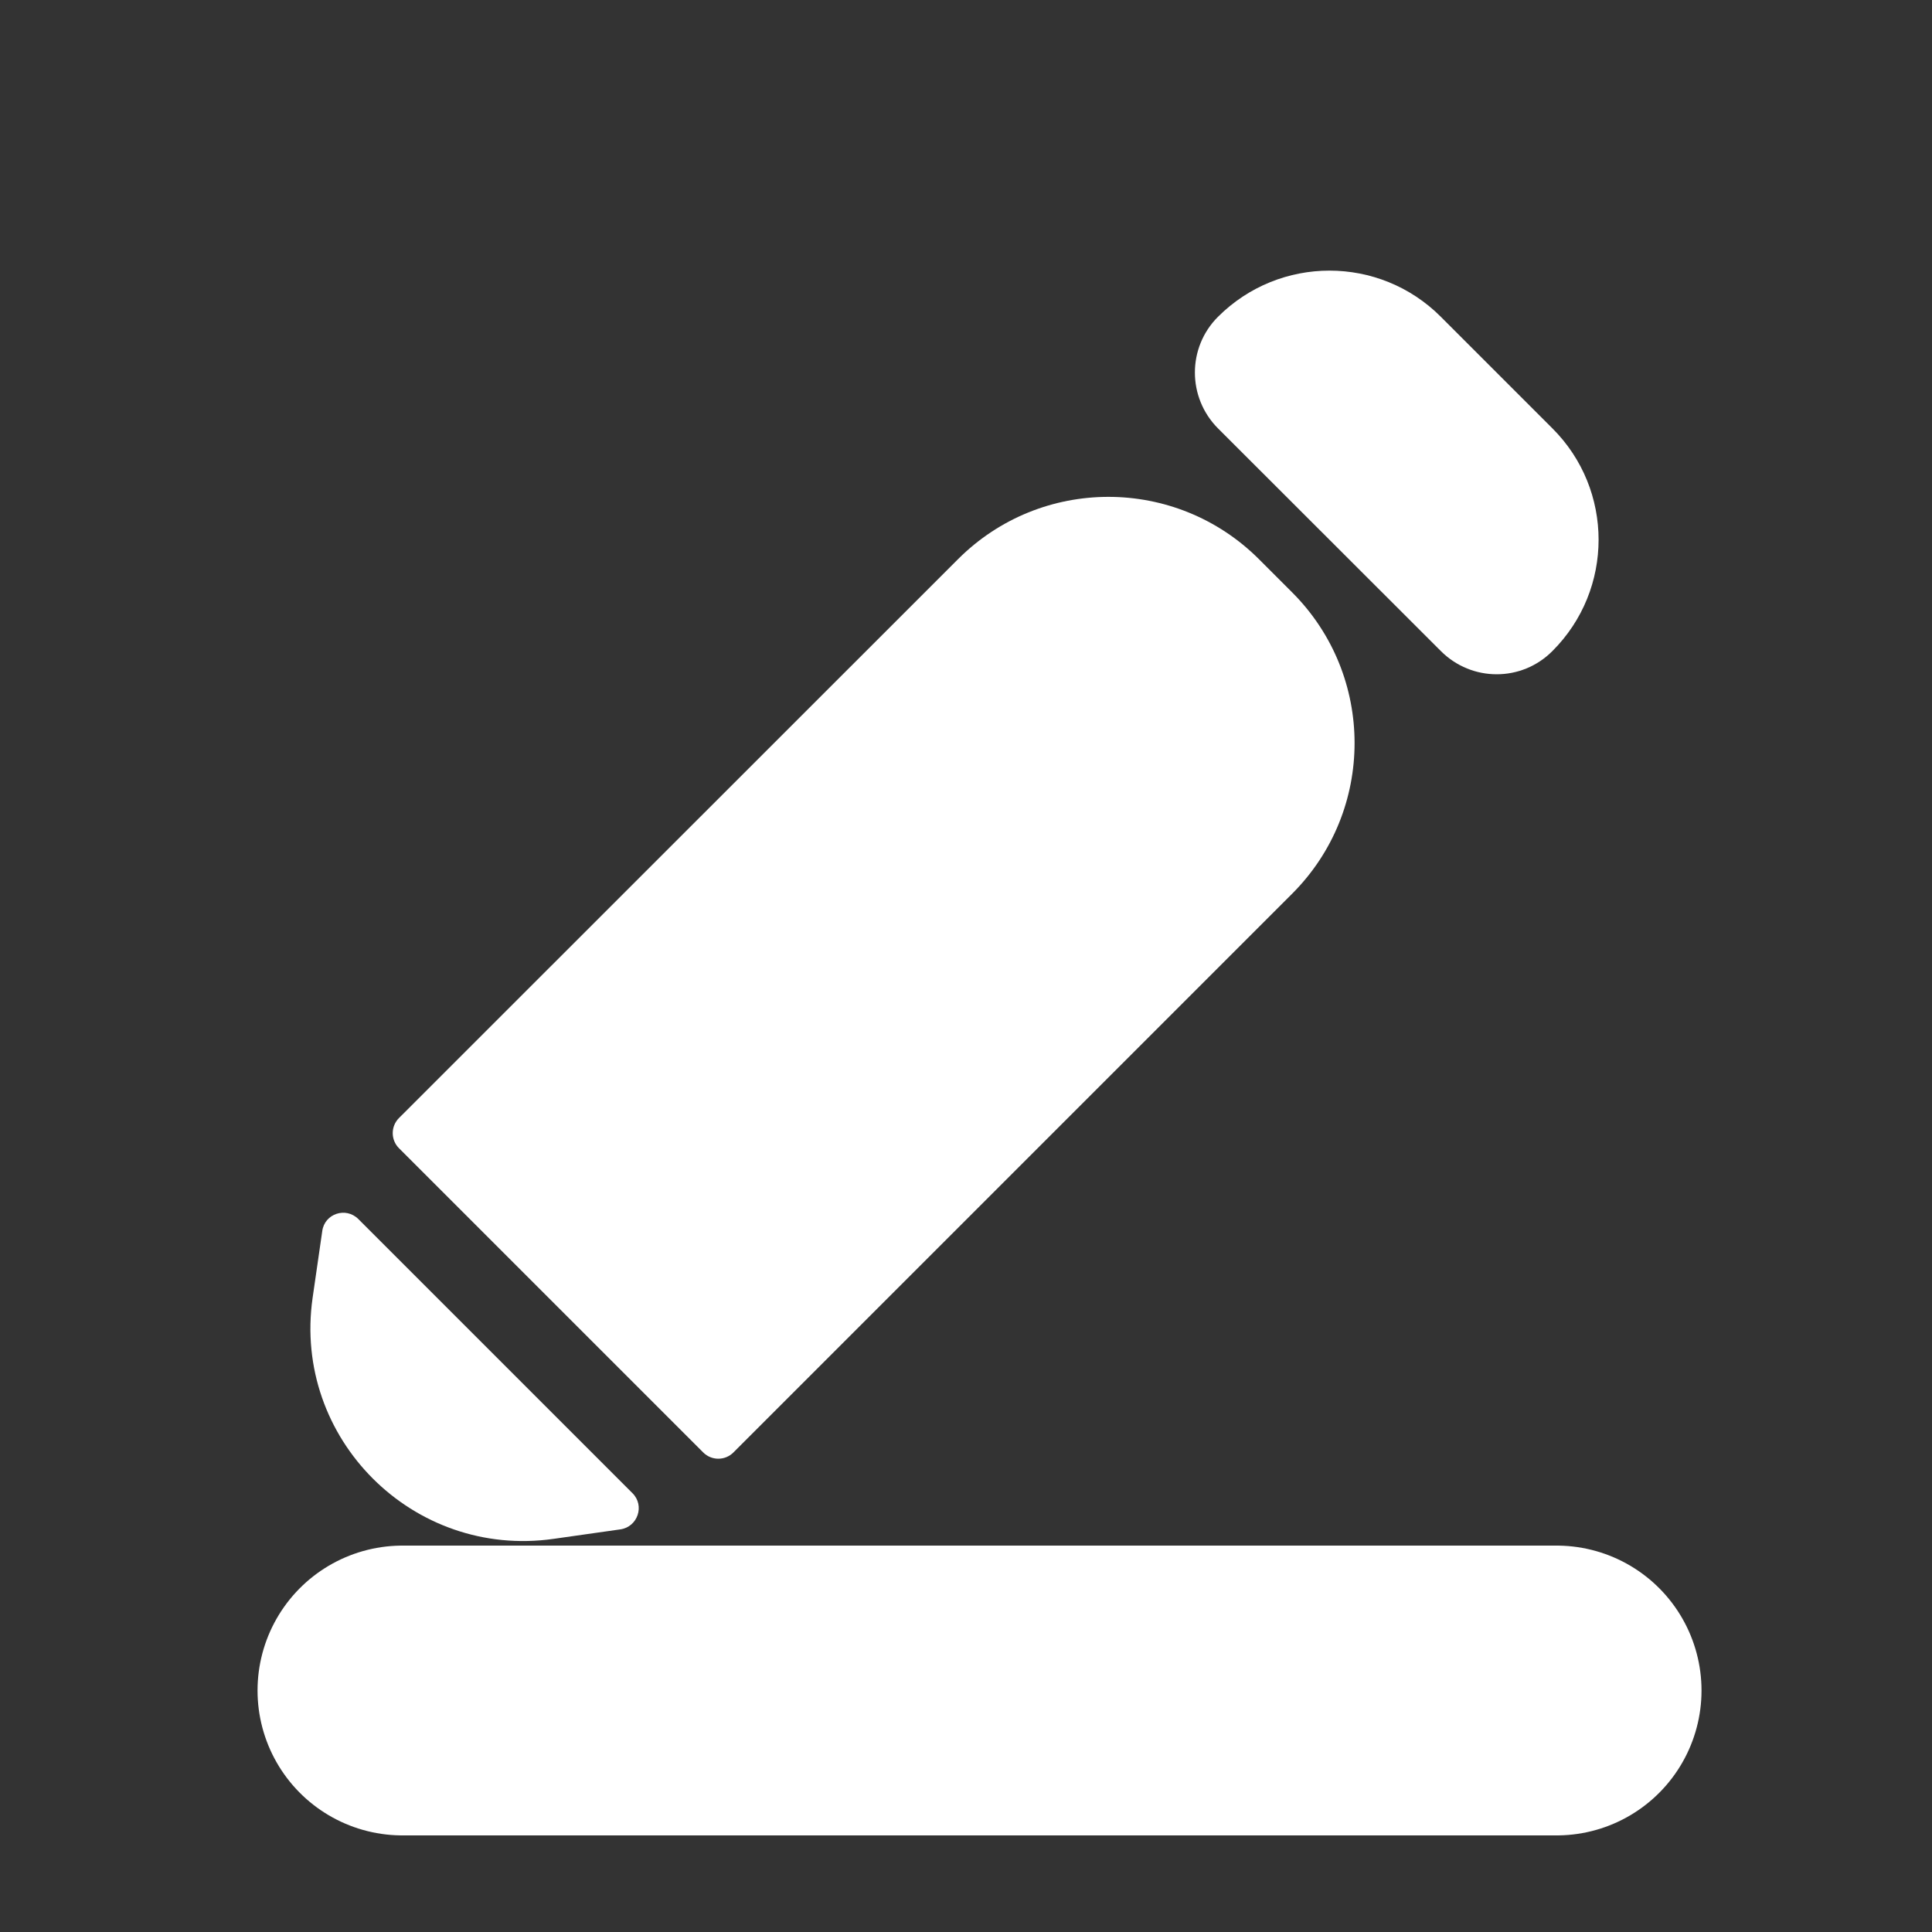 <svg width="10" height="10" viewBox="0 0 10 10" fill="none" xmlns="http://www.w3.org/2000/svg">
<rect x="0" y="0" width="10" height="10" fill="#333333" stroke="none"/>
<g id="Icontyl Plus/Light/Bold/Pen Edit">
<g id="Icon">
<path id="Rectangle 173" d="M6.304 1.64C6.623 1.321 7.14 1.321 7.458 1.64L8.035 2.217C8.354 2.535 8.354 3.052 8.035 3.37C7.876 3.53 7.618 3.53 7.458 3.37L6.304 2.217C6.145 2.057 6.145 1.799 6.304 1.64Z" fill="white"/>
<path id="Rectangle 174" d="M4.958 2.895C5.388 2.464 6.086 2.464 6.517 2.895L6.688 3.066C7.119 3.497 7.119 4.195 6.688 4.626L3.796 7.518C3.753 7.561 3.683 7.561 3.64 7.518L2.065 5.943C2.022 5.9 2.022 5.83 2.065 5.787L4.958 2.895Z" fill="white"/>
<path id="Rectangle 175" d="M1.668 6.372C1.68 6.282 1.79 6.245 1.855 6.31L3.274 7.729C3.338 7.793 3.301 7.903 3.211 7.916L2.866 7.965C2.138 8.069 1.514 7.445 1.618 6.718L1.668 6.372Z" fill="white"/>
<path id="Vector 494" d="M2.083 8.75H8.057" stroke="white" stroke-width="1.5" stroke-linecap="round"/>
</g>
</g>
</svg>
